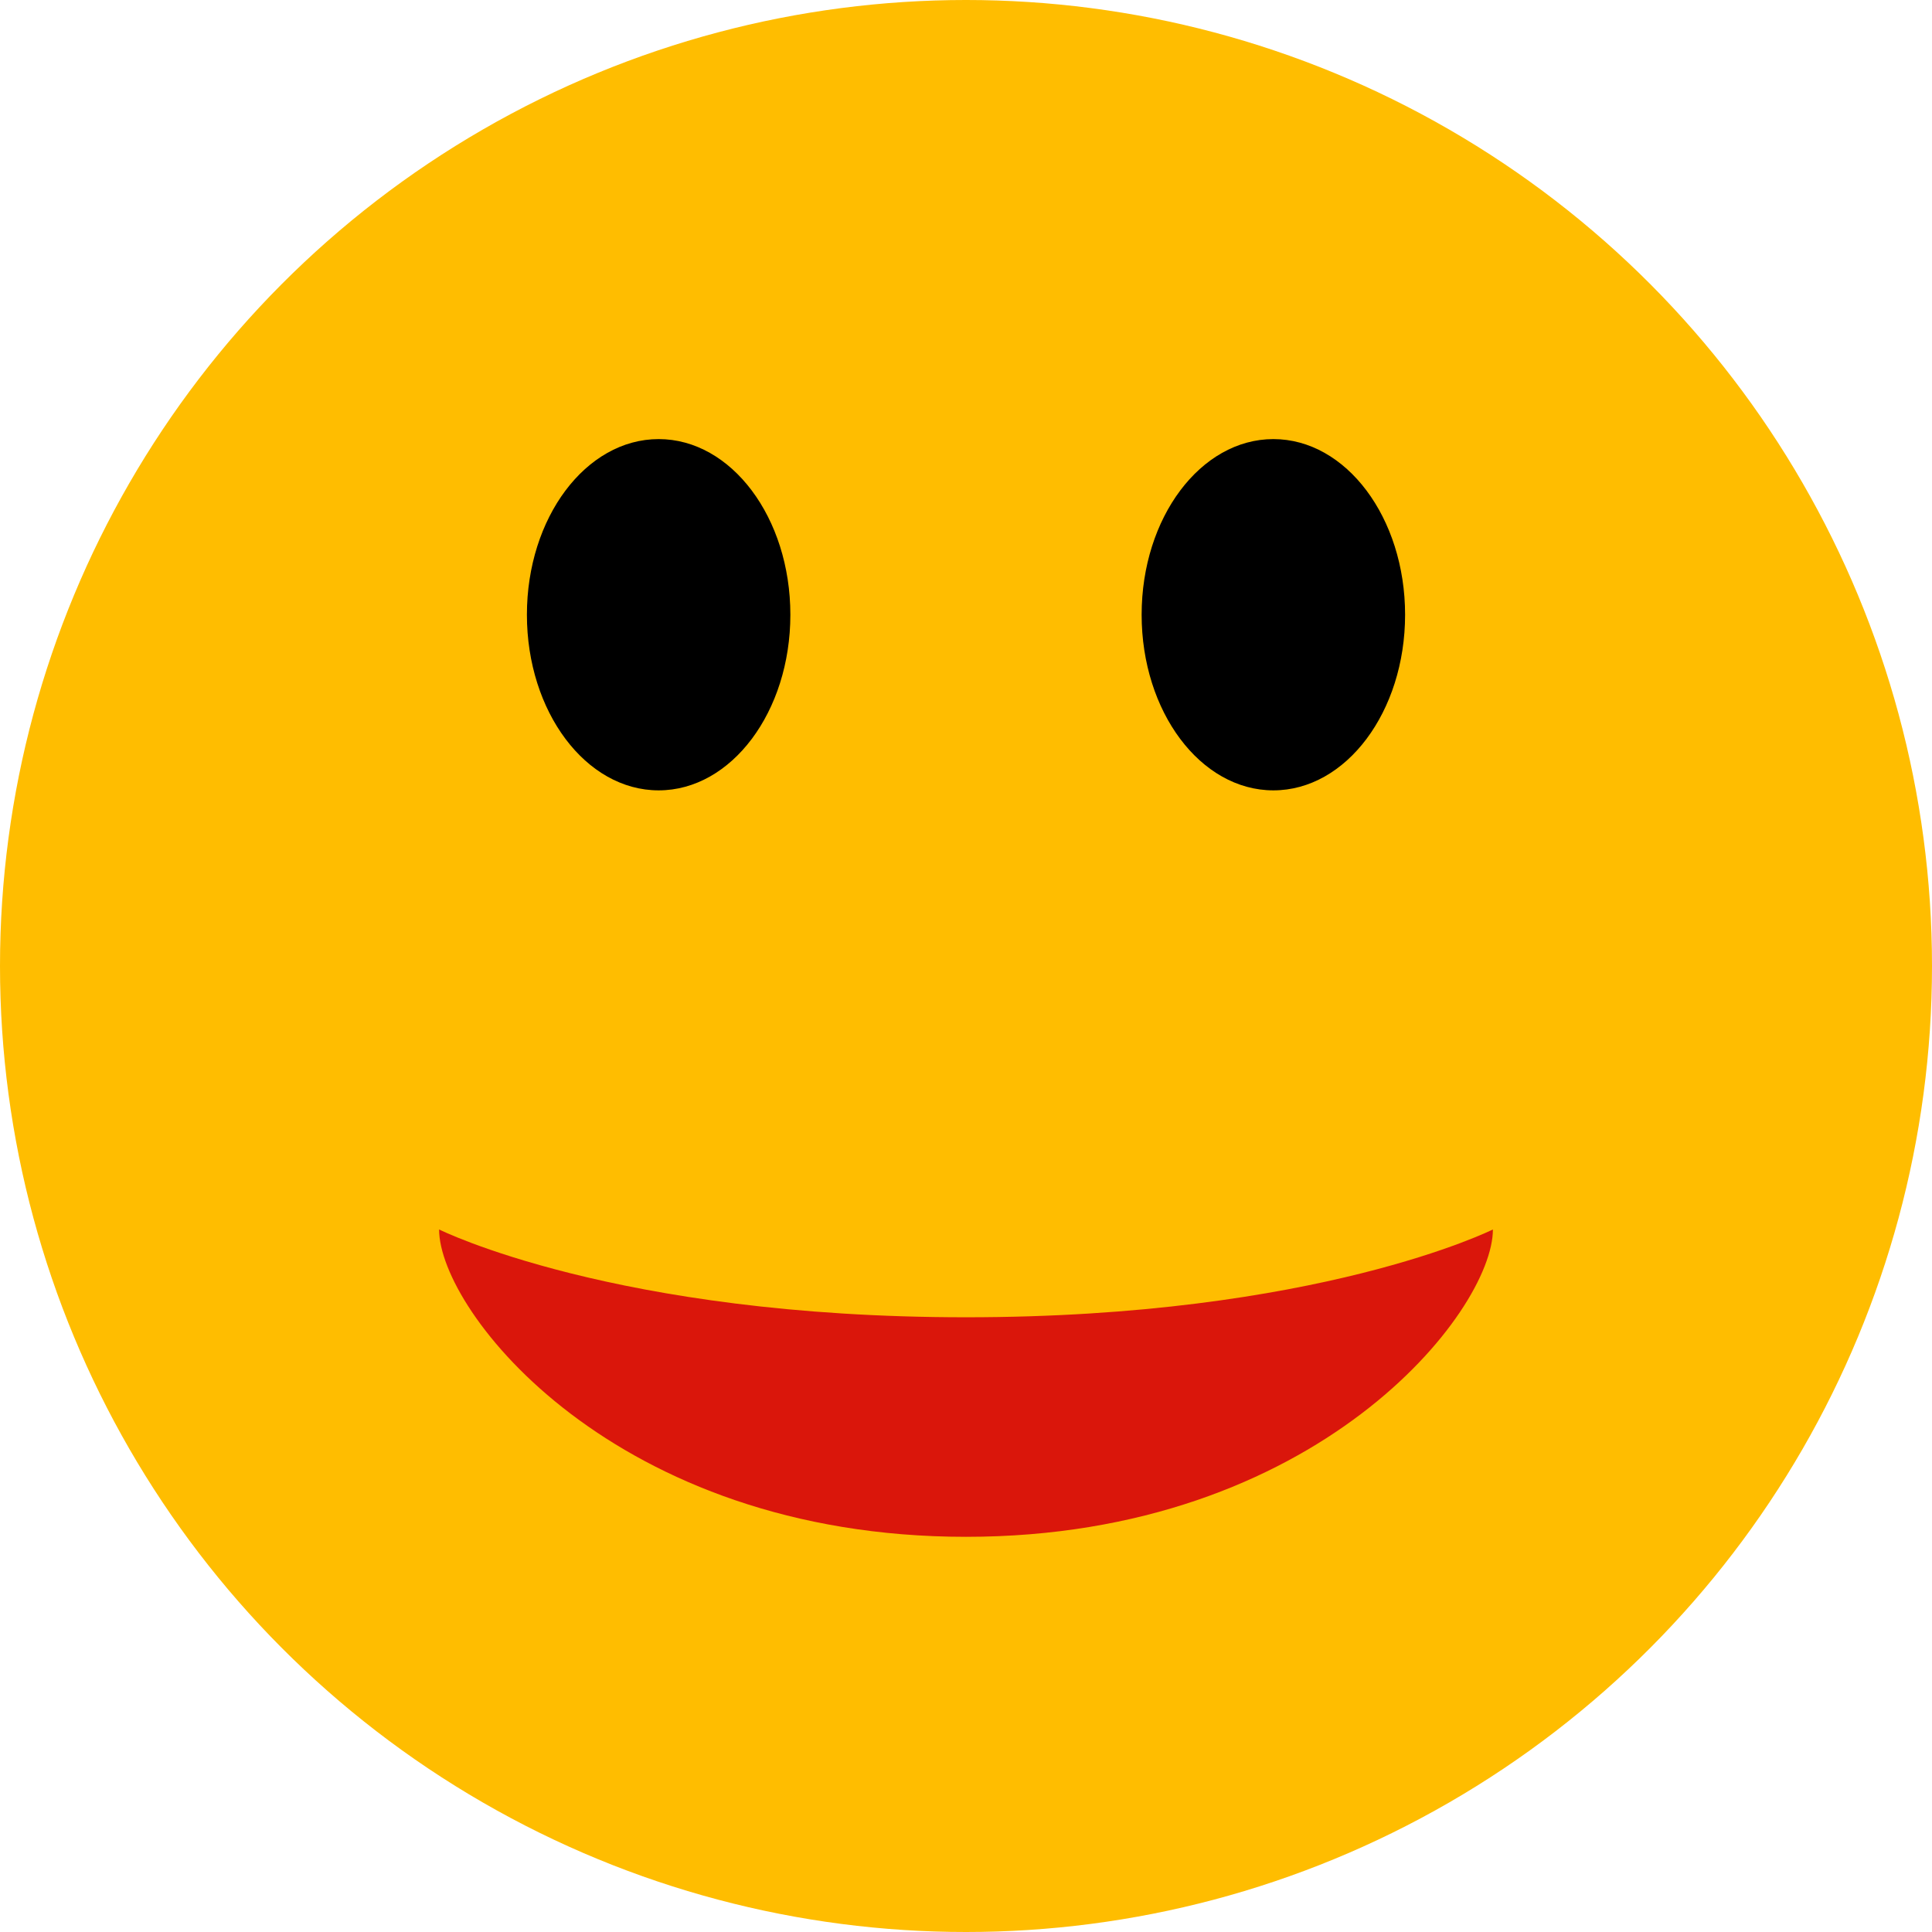 <svg width="22" height="22" viewBox="0 0 22 22" fill="none" xmlns="http://www.w3.org/2000/svg">
<circle cx="11" cy="11" r="11" fill="#FFBD00"/>
<ellipse cx="7.5" cy="7" rx="1.5" ry="2" fill="black"/>
<ellipse cx="14.5" cy="7" rx="1.5" ry="2" fill="black"/>
<path d="M11 17.5C15 17.5 17 14.933 17 14C17 14 15 15 11 15C7 15 5 14 5 14C5 14.933 7 17.5 11 17.5Z" fill="#DA160B"/>
</svg>
